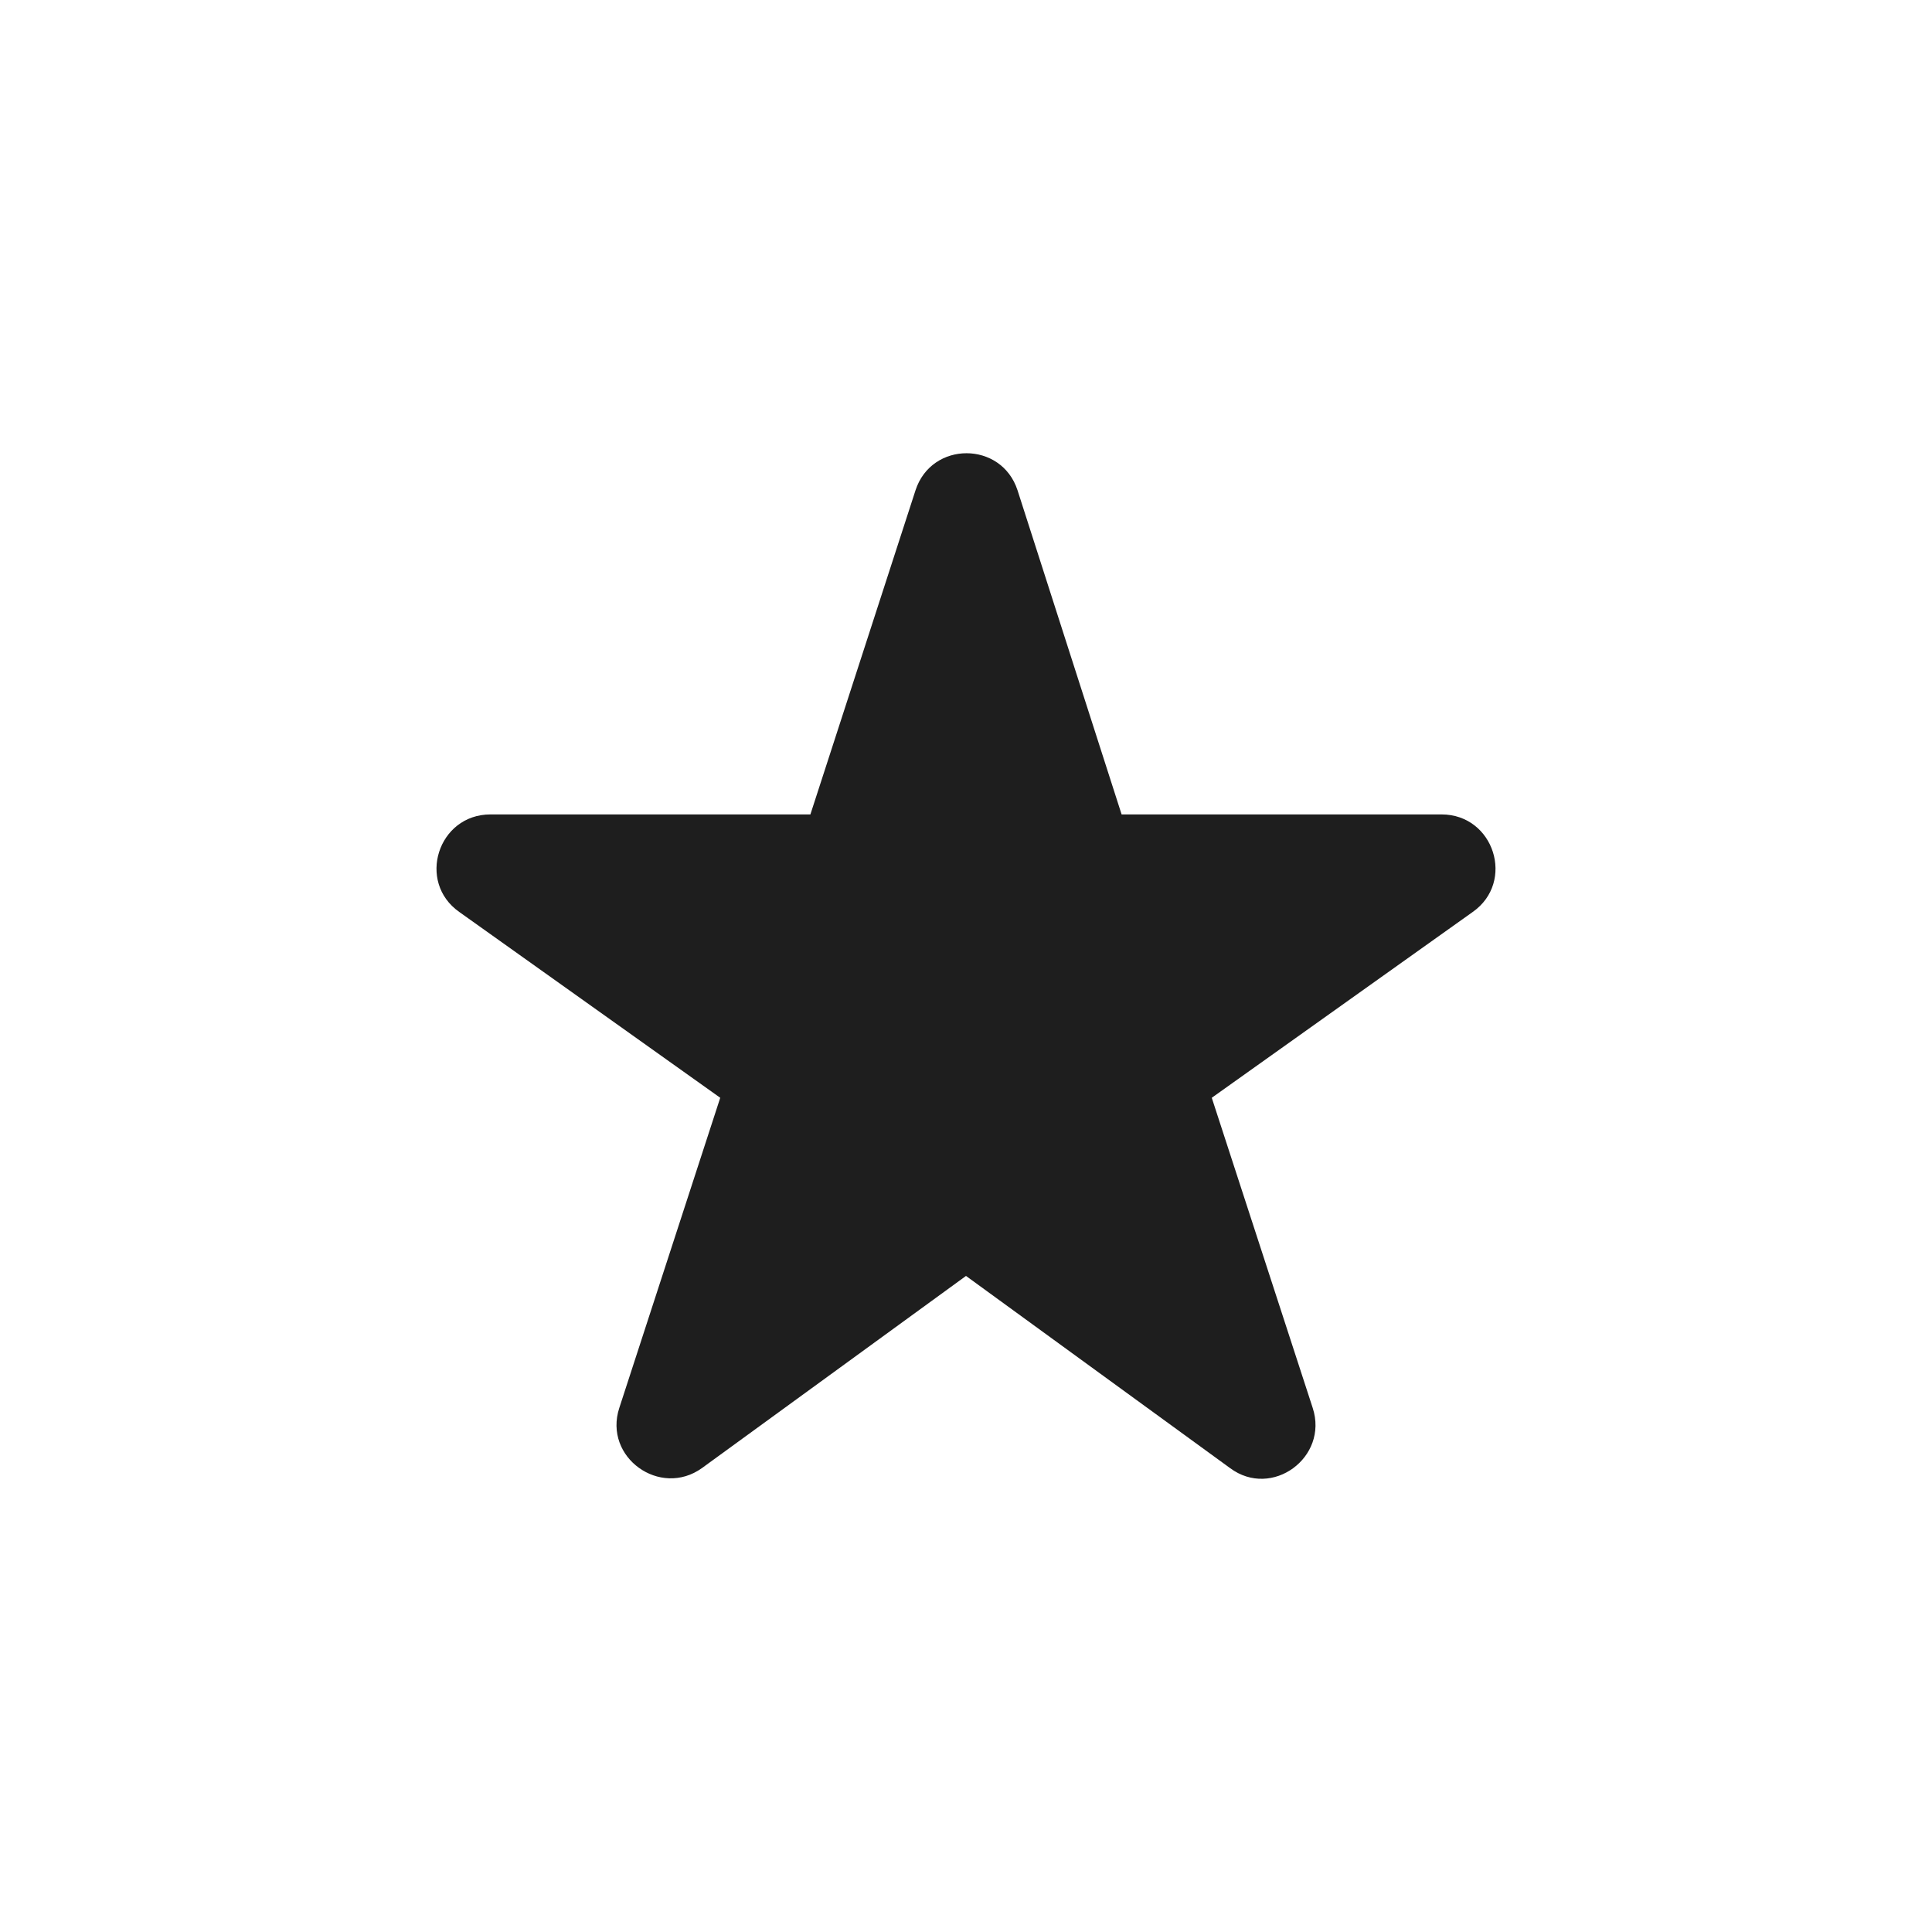 <?xml version="1.0" encoding="UTF-8"?>
<svg width="24px" height="24px" viewBox="0 0 24 24" version="1.1" xmlns="http://www.w3.org/2000/svg" xmlns:xlink="http://www.w3.org/1999/xlink">
    <!-- Generator: Sketch 53.2 (72643) - https://sketchapp.com -->
    <title>icon/action/star_rate_18px</title>
    <desc>Created with Sketch.</desc>
    <defs>
        <path d="M12,15.85 L15.28,18.237 C15.8,18.624 16.507,18.104 16.307,17.49 L15.053,13.637 L18.293,11.33 C18.827,10.957 18.56,10.117 17.907,10.117 L13.933,10.117 L12.64,6.09 C12.44,5.477 11.573,5.477 11.373,6.09 L10.067,10.117 L6.093,10.117 C5.44,10.117 5.173,10.957 5.707,11.33 L8.947,13.637 L7.693,17.49 C7.493,18.104 8.2,18.61 8.72,18.237 L12,15.85 Z" id="path-1"></path>
    </defs>
    <g id="icon/action/star_rate_18px" stroke="none" stroke-width="1" fill="none" fill-rule="evenodd">
        <mask id="mask-2" fill="white">
            <use xlink:href="#path-1"></use>
        </mask>
        <use fill-opacity="0.88" fill="#000000" xlink:href="#path-1"></use>
    </g>
</svg>